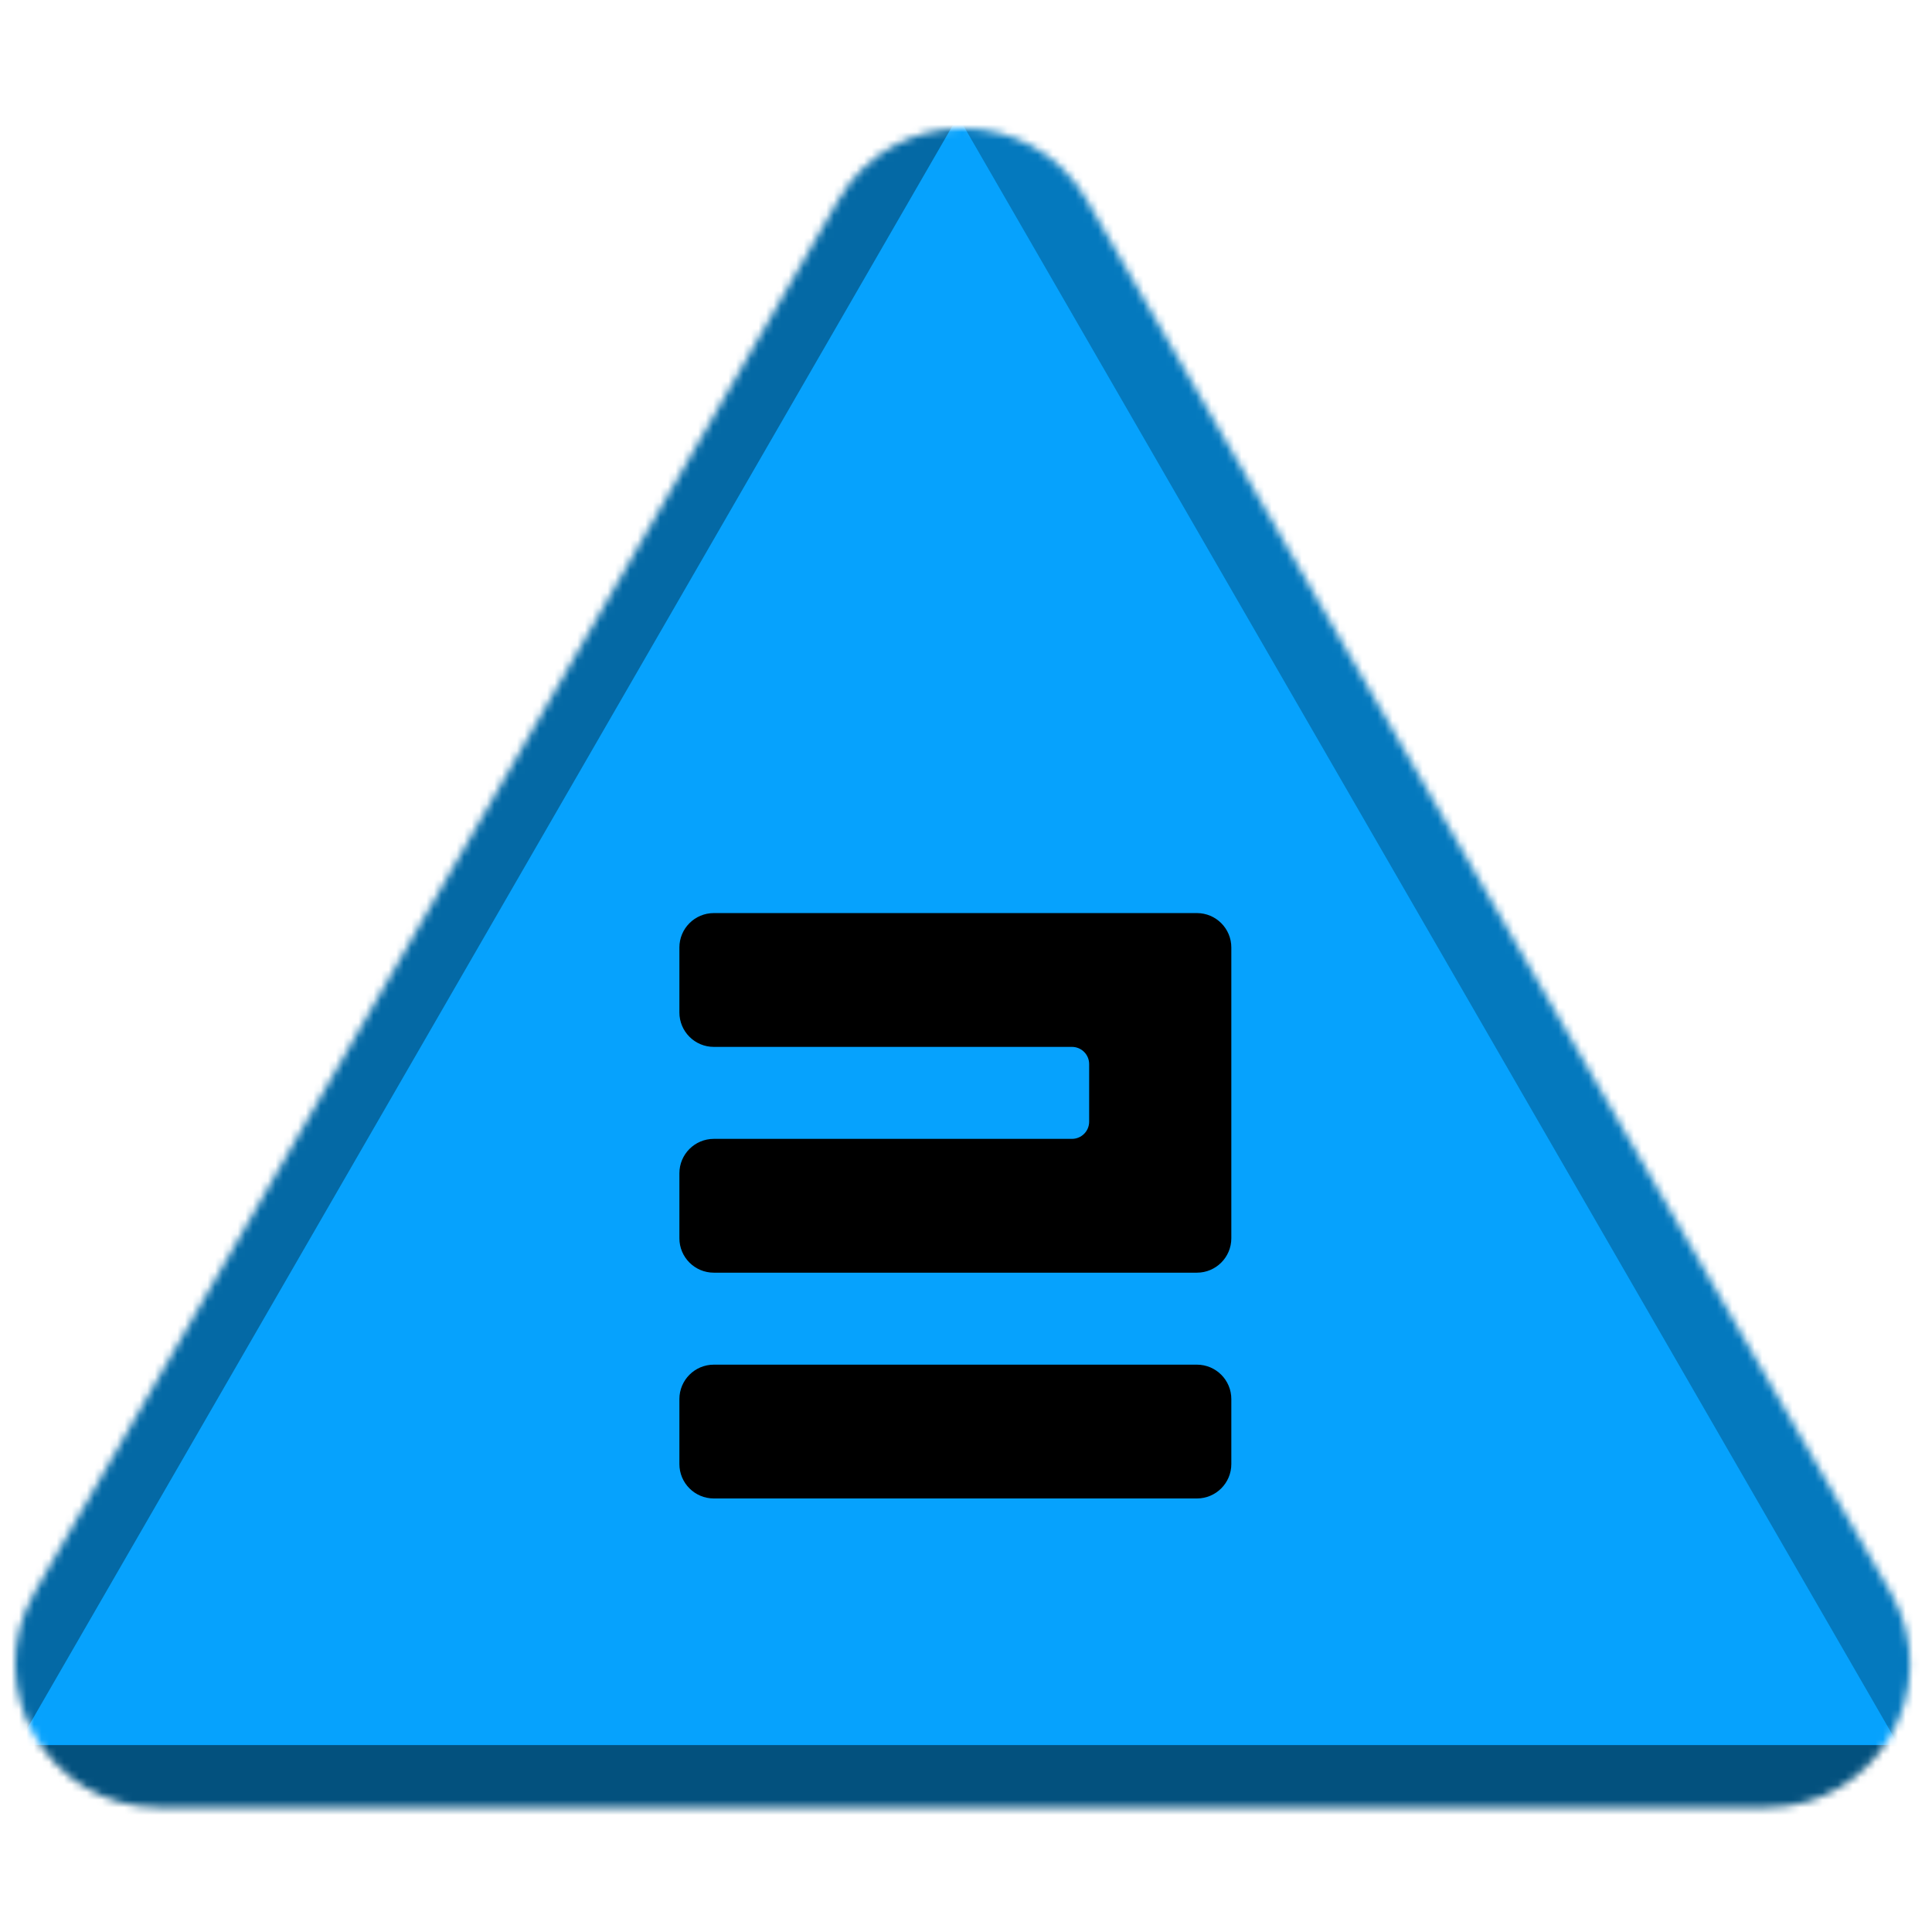 <svg width="256" height="256" viewBox="0 0 256 256" fill="none" xmlns="http://www.w3.org/2000/svg">
<desc>
  wrpg-online.com SWRPG Dice Asset
  Created by: Joshua Ziggas
  Source: https://github.com/swrpg-online/art
  License: CC BY-NC-SA 4.0
</desc><mask id="mask0_112_28434" style="mask-type:alpha" maskUnits="userSpaceOnUse" x="2" y="17" width="252" height="223">
<path d="M111.095 26.5C118.408 13.833 136.691 13.833 144.004 26.5L250.525 211C257.838 223.667 248.697 239.5 234.071 239.5H21.028C6.402 239.5 -2.739 223.667 4.574 211L111.095 26.5Z" fill="#D9D9D9"/>
</mask>
<g mask="url(#mask0_112_28434)">
<rect width="256" height="256" fill="#06A2FD"/>
<g style="mix-blend-mode:multiply" filter="url(#filter0_f_112_28434)">
<path d="M279.337 102.182C279.369 87.956 263.989 61.315 251.652 54.23L126.366 -17.726C114.029 -24.812 113.988 -7.028 126.293 14.284L251.252 230.719C263.556 252.031 278.977 260.888 279.01 246.661L279.337 102.182Z" fill="black" fill-opacity="0.25"/>
<path d="M100.333 317.894C112.425 324.88 142.655 324.88 154.747 317.894L277.547 246.95C289.639 239.964 274.524 231.232 250.339 231.232L4.74 231.232C-19.444 231.232 -34.559 239.964 -22.467 246.95L100.333 317.894Z" fill="black" fill-opacity="0.5"/>
<path d="M-26.437 101.791C-26.441 87.347 -10.807 60.269 1.704 53.05L128.757 -20.257C141.268 -27.476 141.273 -9.421 128.766 12.242L1.754 232.235C-10.753 253.897 -26.392 262.921 -26.396 248.476L-26.437 101.791Z" fill="black" fill-opacity="0.35"/>
</g>
</g>
<path d="M158.597 120.988C161.115 120.988 163.157 123.03 163.157 125.548V164.076C163.157 166.594 161.115 168.636 158.597 168.636H94.583C92.065 168.636 90.023 166.594 90.023 164.076V155.466C90.023 152.948 92.065 150.906 94.583 150.906H142.039C143.299 150.906 144.319 149.886 144.319 148.626V140.998C144.319 139.738 143.299 138.718 142.039 138.718H94.583C92.065 138.718 90.023 136.676 90.023 134.158V125.548C90.023 123.03 92.065 120.988 94.583 120.988H158.597ZM90.023 185.385C90.023 182.866 92.065 180.825 94.583 180.825H158.597C161.115 180.825 163.157 182.866 163.157 185.385V193.994C163.157 196.512 161.115 198.554 158.597 198.554H94.583C92.065 198.554 90.023 196.512 90.023 193.994V185.385Z" fill="black"/>
<defs>
<filter id="filter0_f_112_28434" x="-46.723" y="-41.873" width="348.523" height="385.006" filterUnits="userSpaceOnUse" color-interpolation-filters="sRGB">
<feFlood flood-opacity="0" result="BackgroundImageFix"/>
<feBlend mode="normal" in="SourceGraphic" in2="BackgroundImageFix" result="shape"/>
<feGaussianBlur stdDeviation="10" result="effect1_foregroundBlur_112_28434"/>
</filter>
</defs>
</svg>
